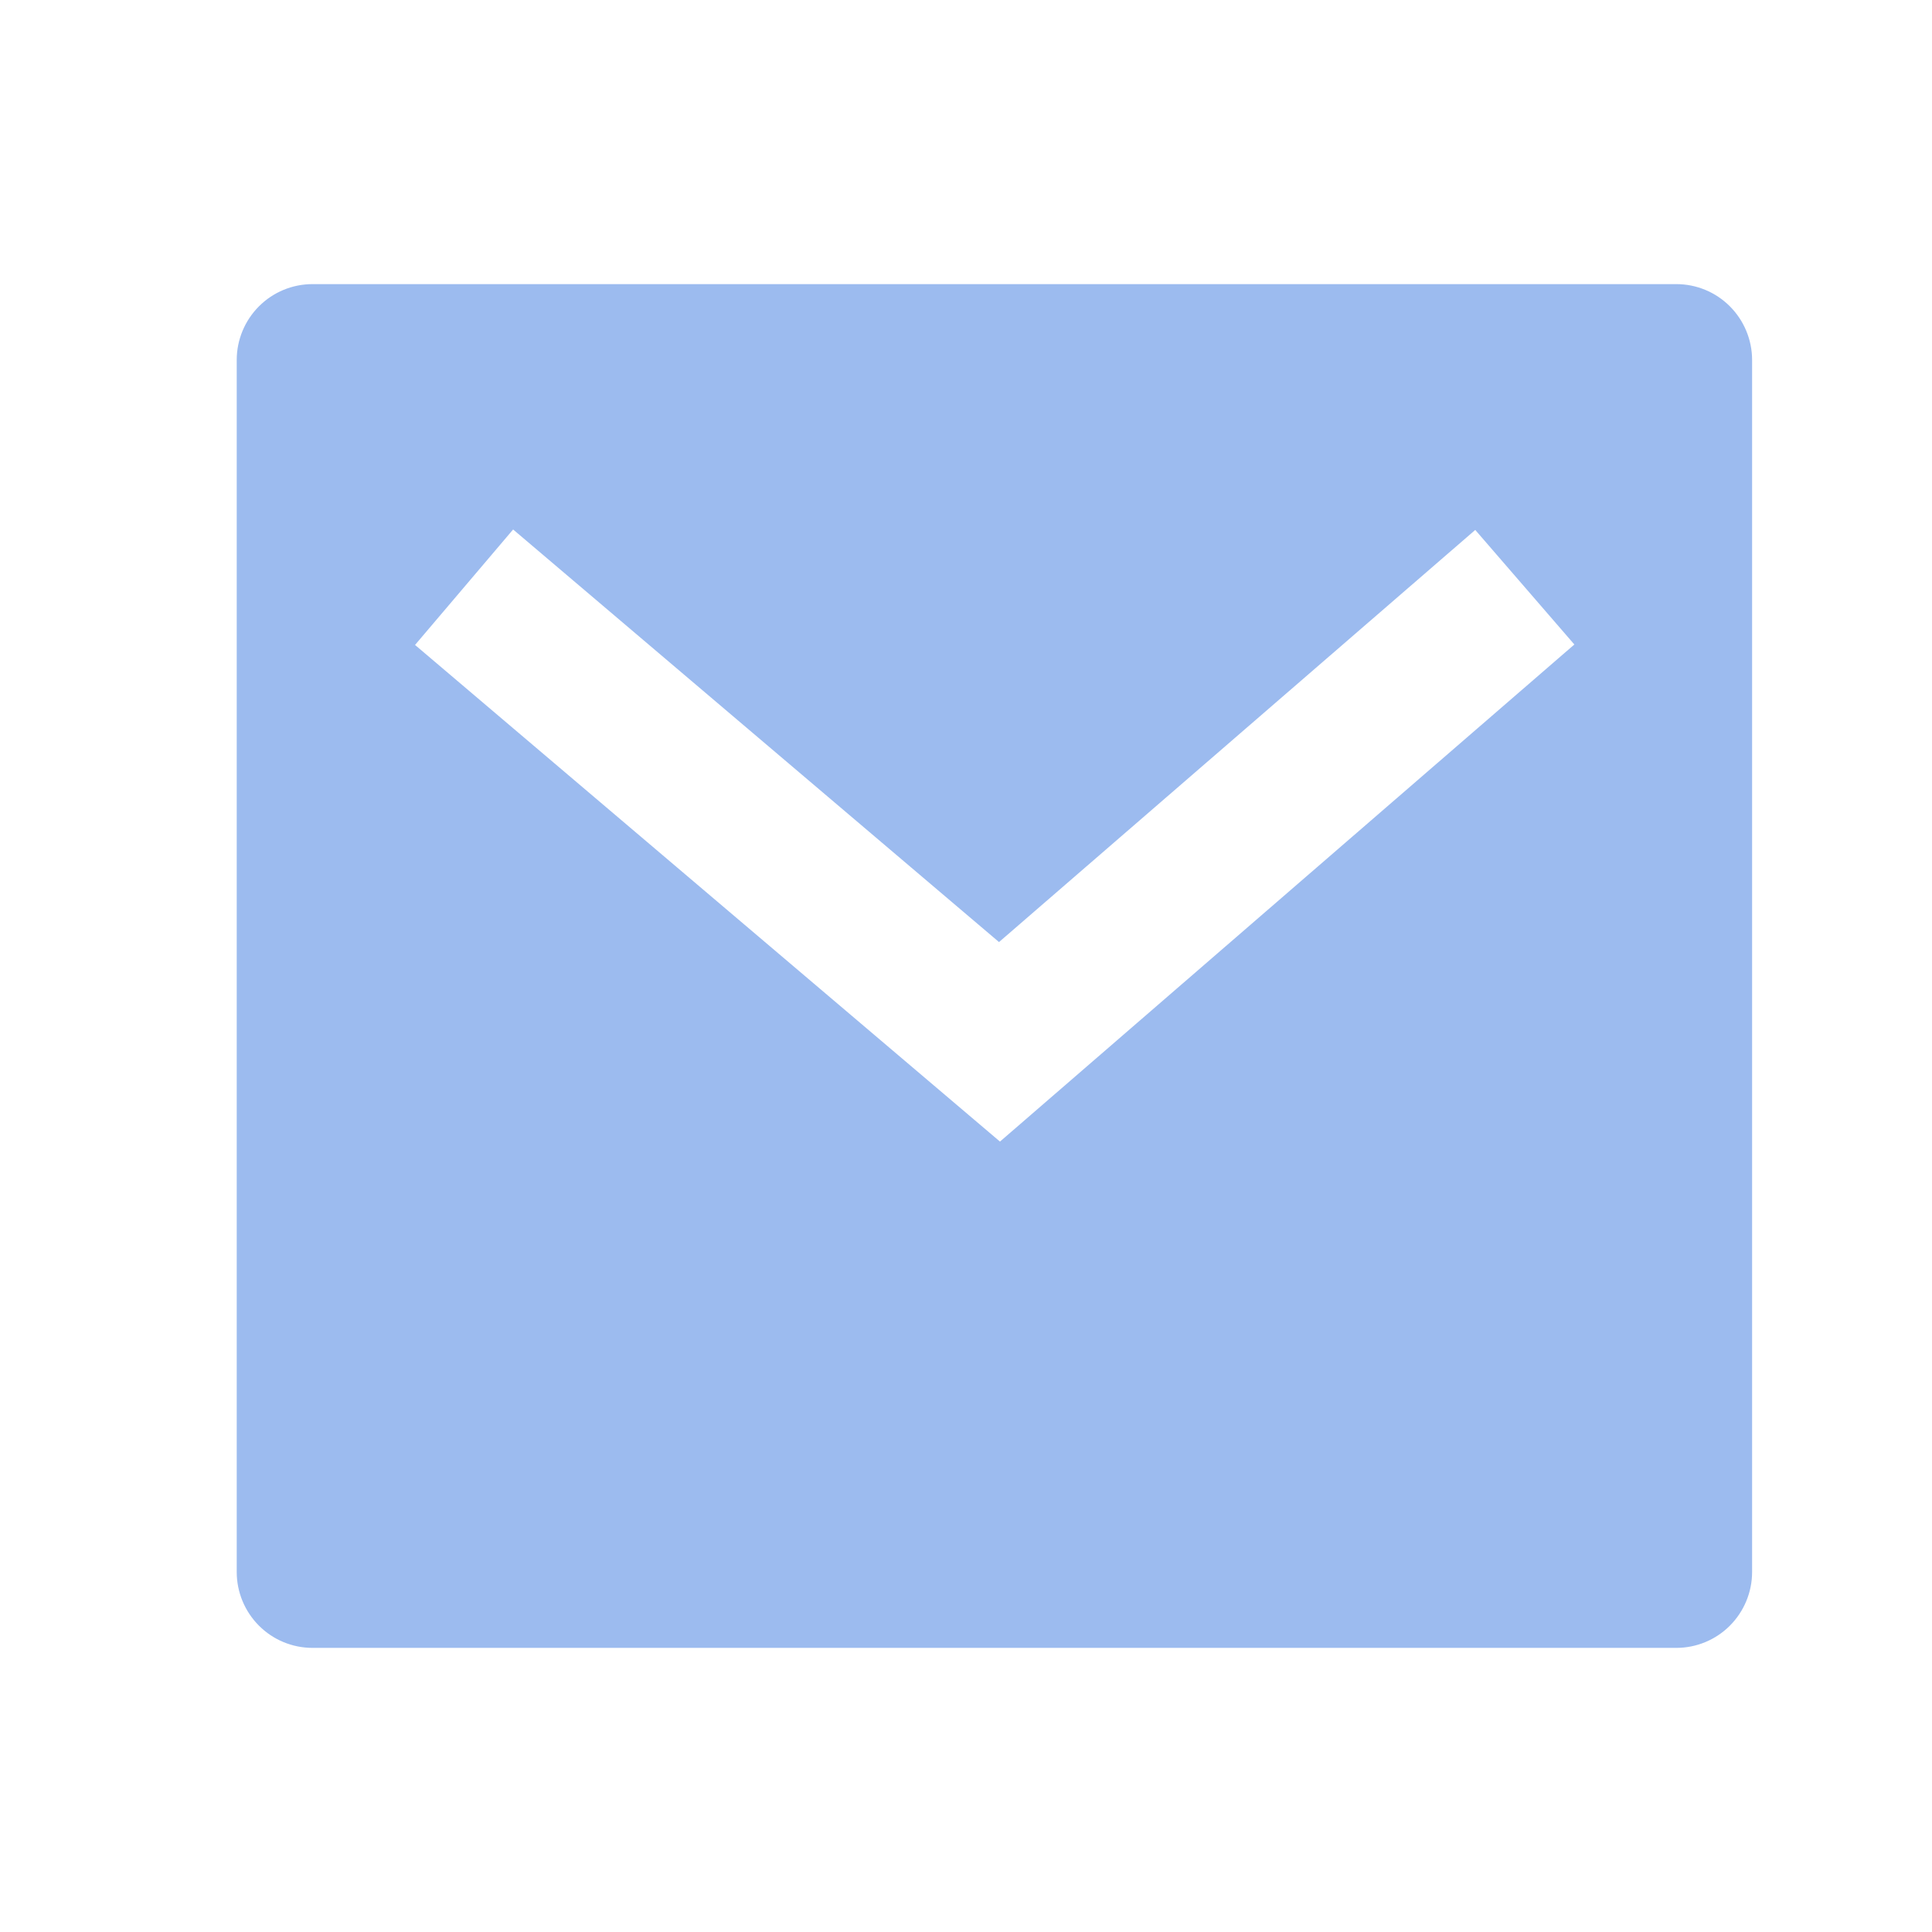 <svg width="17" height="17" viewBox="0 0 17 17" fill="none" xmlns="http://www.w3.org/2000/svg">
<path d="M2.75 2.5H14.75C14.927 2.5 15.096 2.57 15.221 2.695C15.346 2.82 15.417 2.99 15.417 3.167V13.833C15.417 14.01 15.346 14.18 15.221 14.305C15.096 14.43 14.927 14.5 14.75 14.5H2.75C2.573 14.5 2.404 14.43 2.279 14.305C2.154 14.18 2.083 14.01 2.083 13.833V3.167C2.083 2.99 2.154 2.82 2.279 2.695C2.404 2.57 2.573 2.5 2.75 2.5ZM8.79 8.289L4.515 4.659L3.652 5.675L8.799 10.045L13.853 5.671L12.981 4.663L8.791 8.289H8.79Z" fill="#9CBBEF"/>
</svg>
